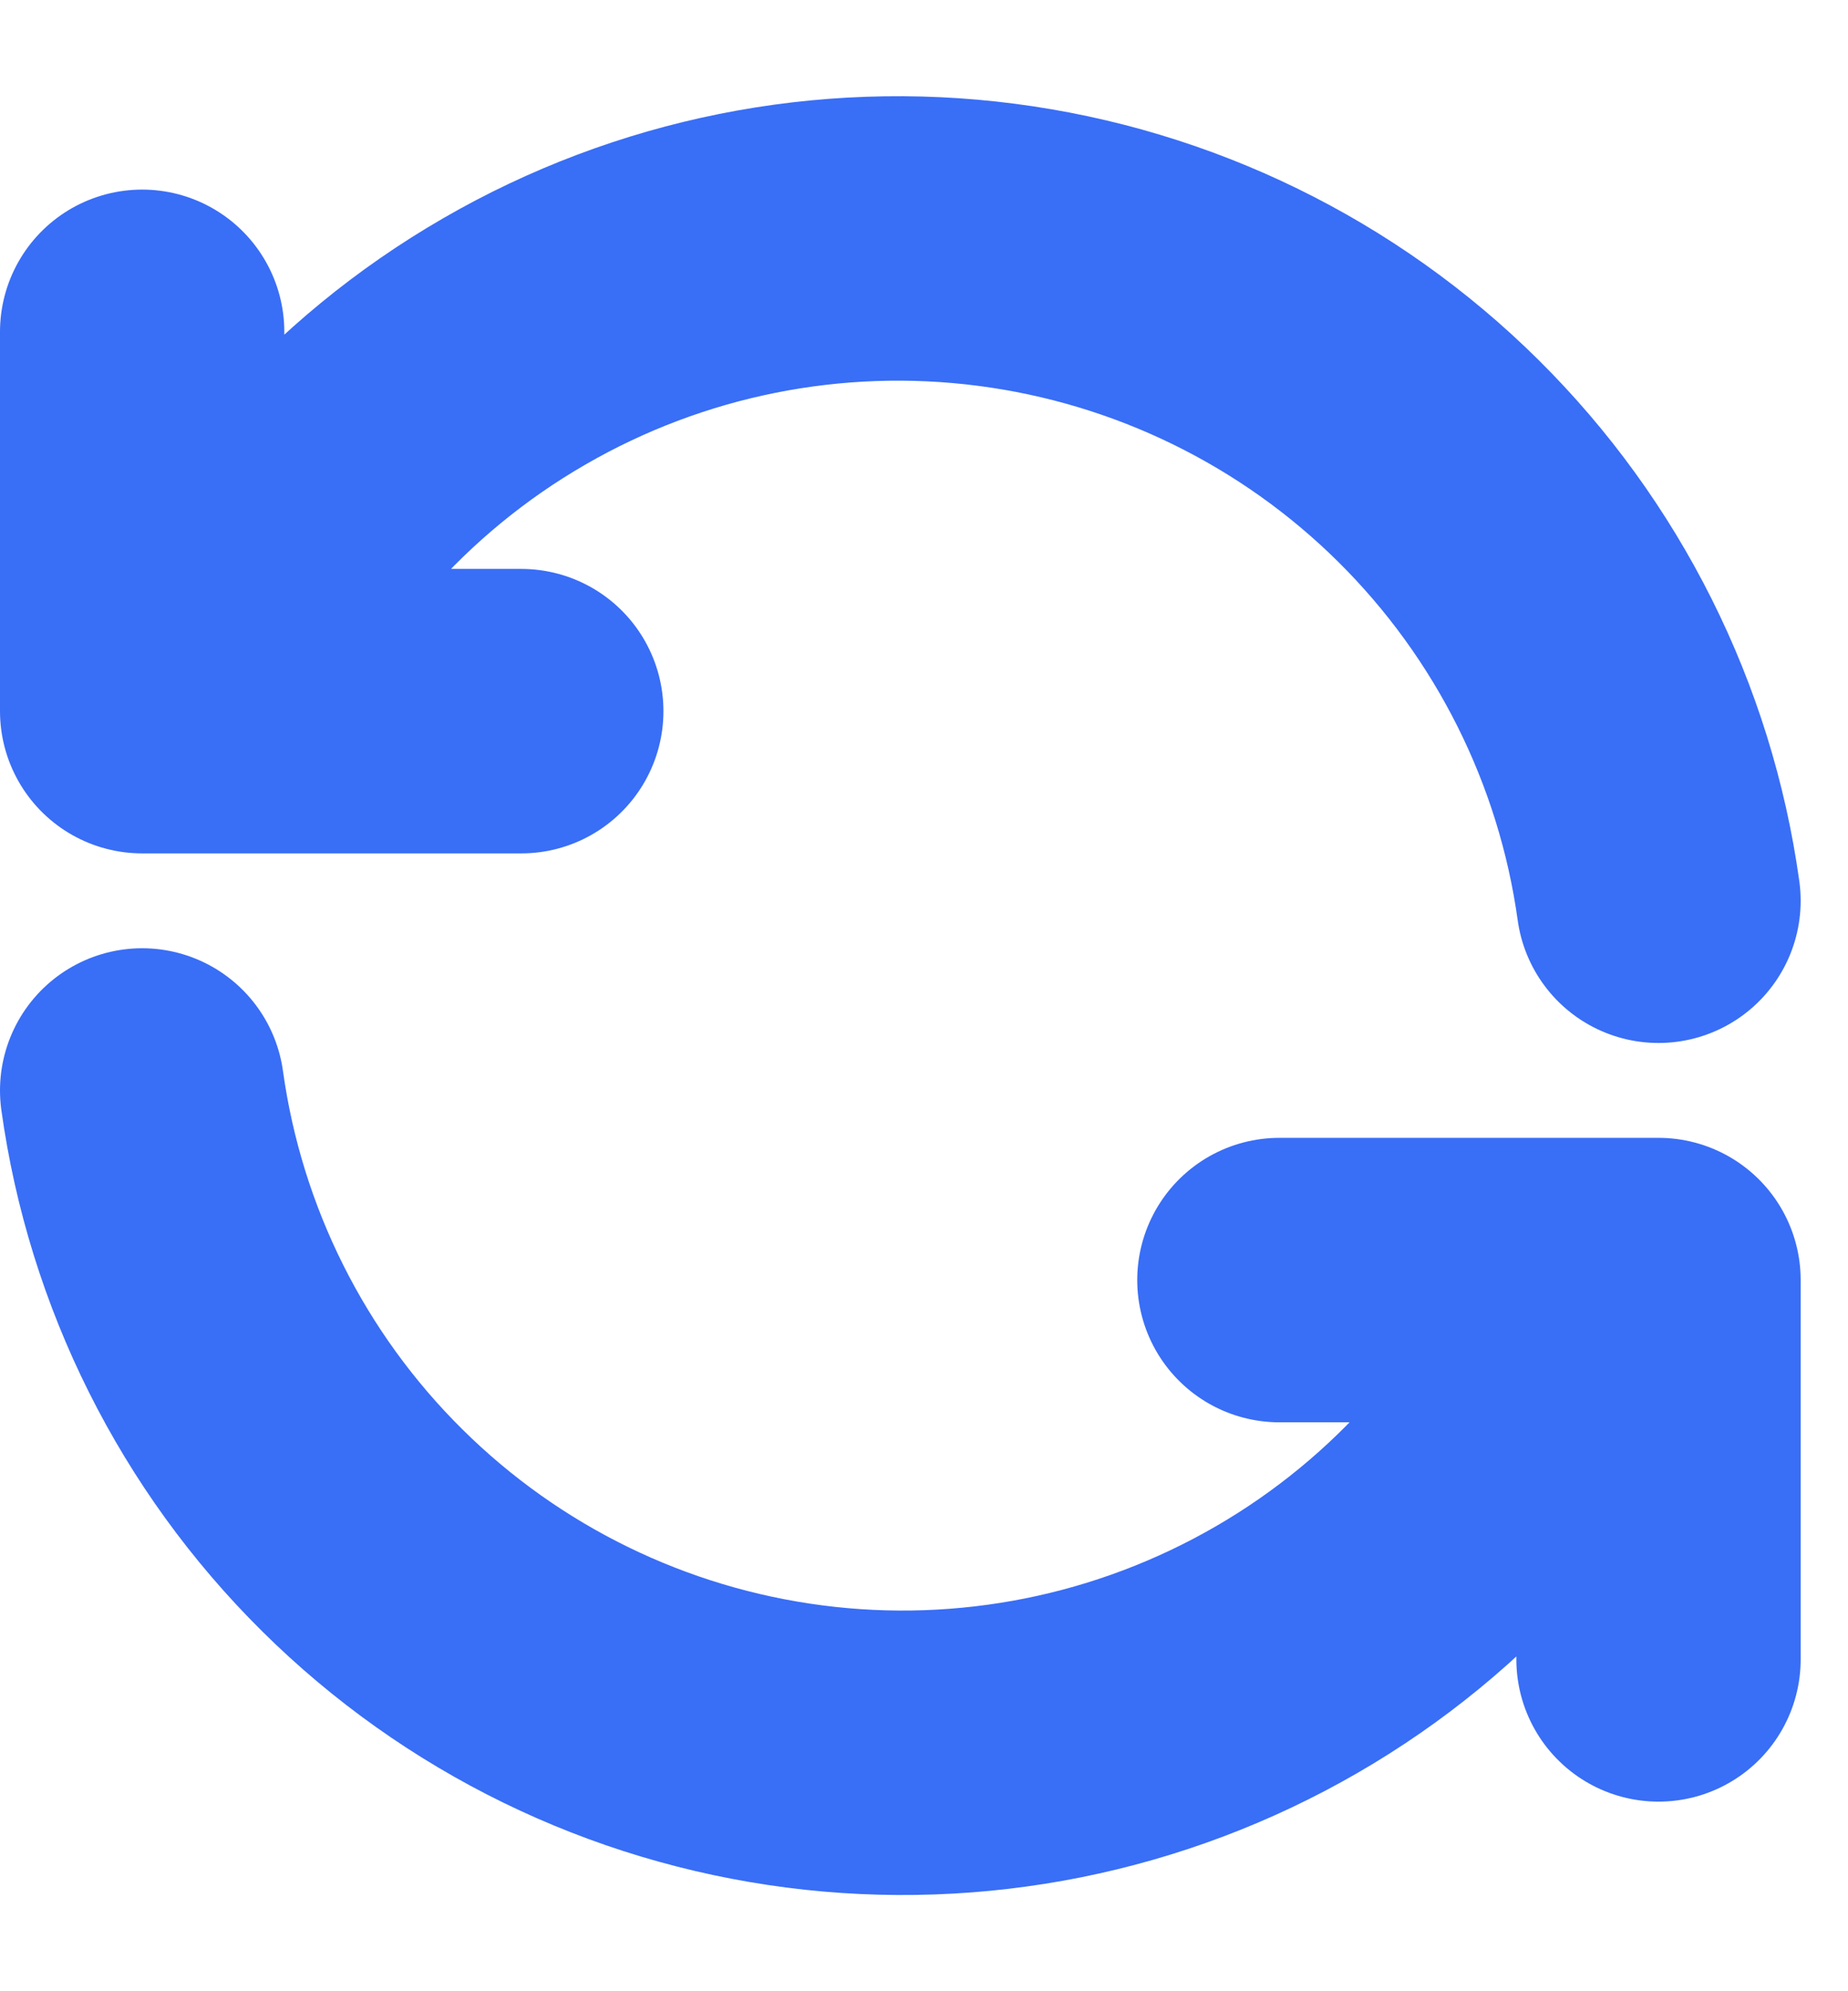 <svg width="13" height="14" viewBox="0 0 13 14" fill="none" xmlns="http://www.w3.org/2000/svg">
<path d="M11.667 6.333C11.504 5.16 10.959 4.073 10.118 3.24C9.276 2.406 8.184 1.873 7.009 1.721C5.834 1.569 4.642 1.808 3.617 2.401C2.591 2.993 1.789 3.907 1.333 5M1 2.333V5H3.667M1 7.667C1.163 8.84 1.707 9.927 2.549 10.76C3.391 11.594 4.483 12.127 5.658 12.279C6.832 12.431 8.024 12.192 9.05 11.599C10.075 11.007 10.878 10.093 11.333 9M11.667 11.667V9H9" stroke="#396EF6" stroke-width="2" stroke-linecap="round" stroke-linejoin="round"/>
</svg>

